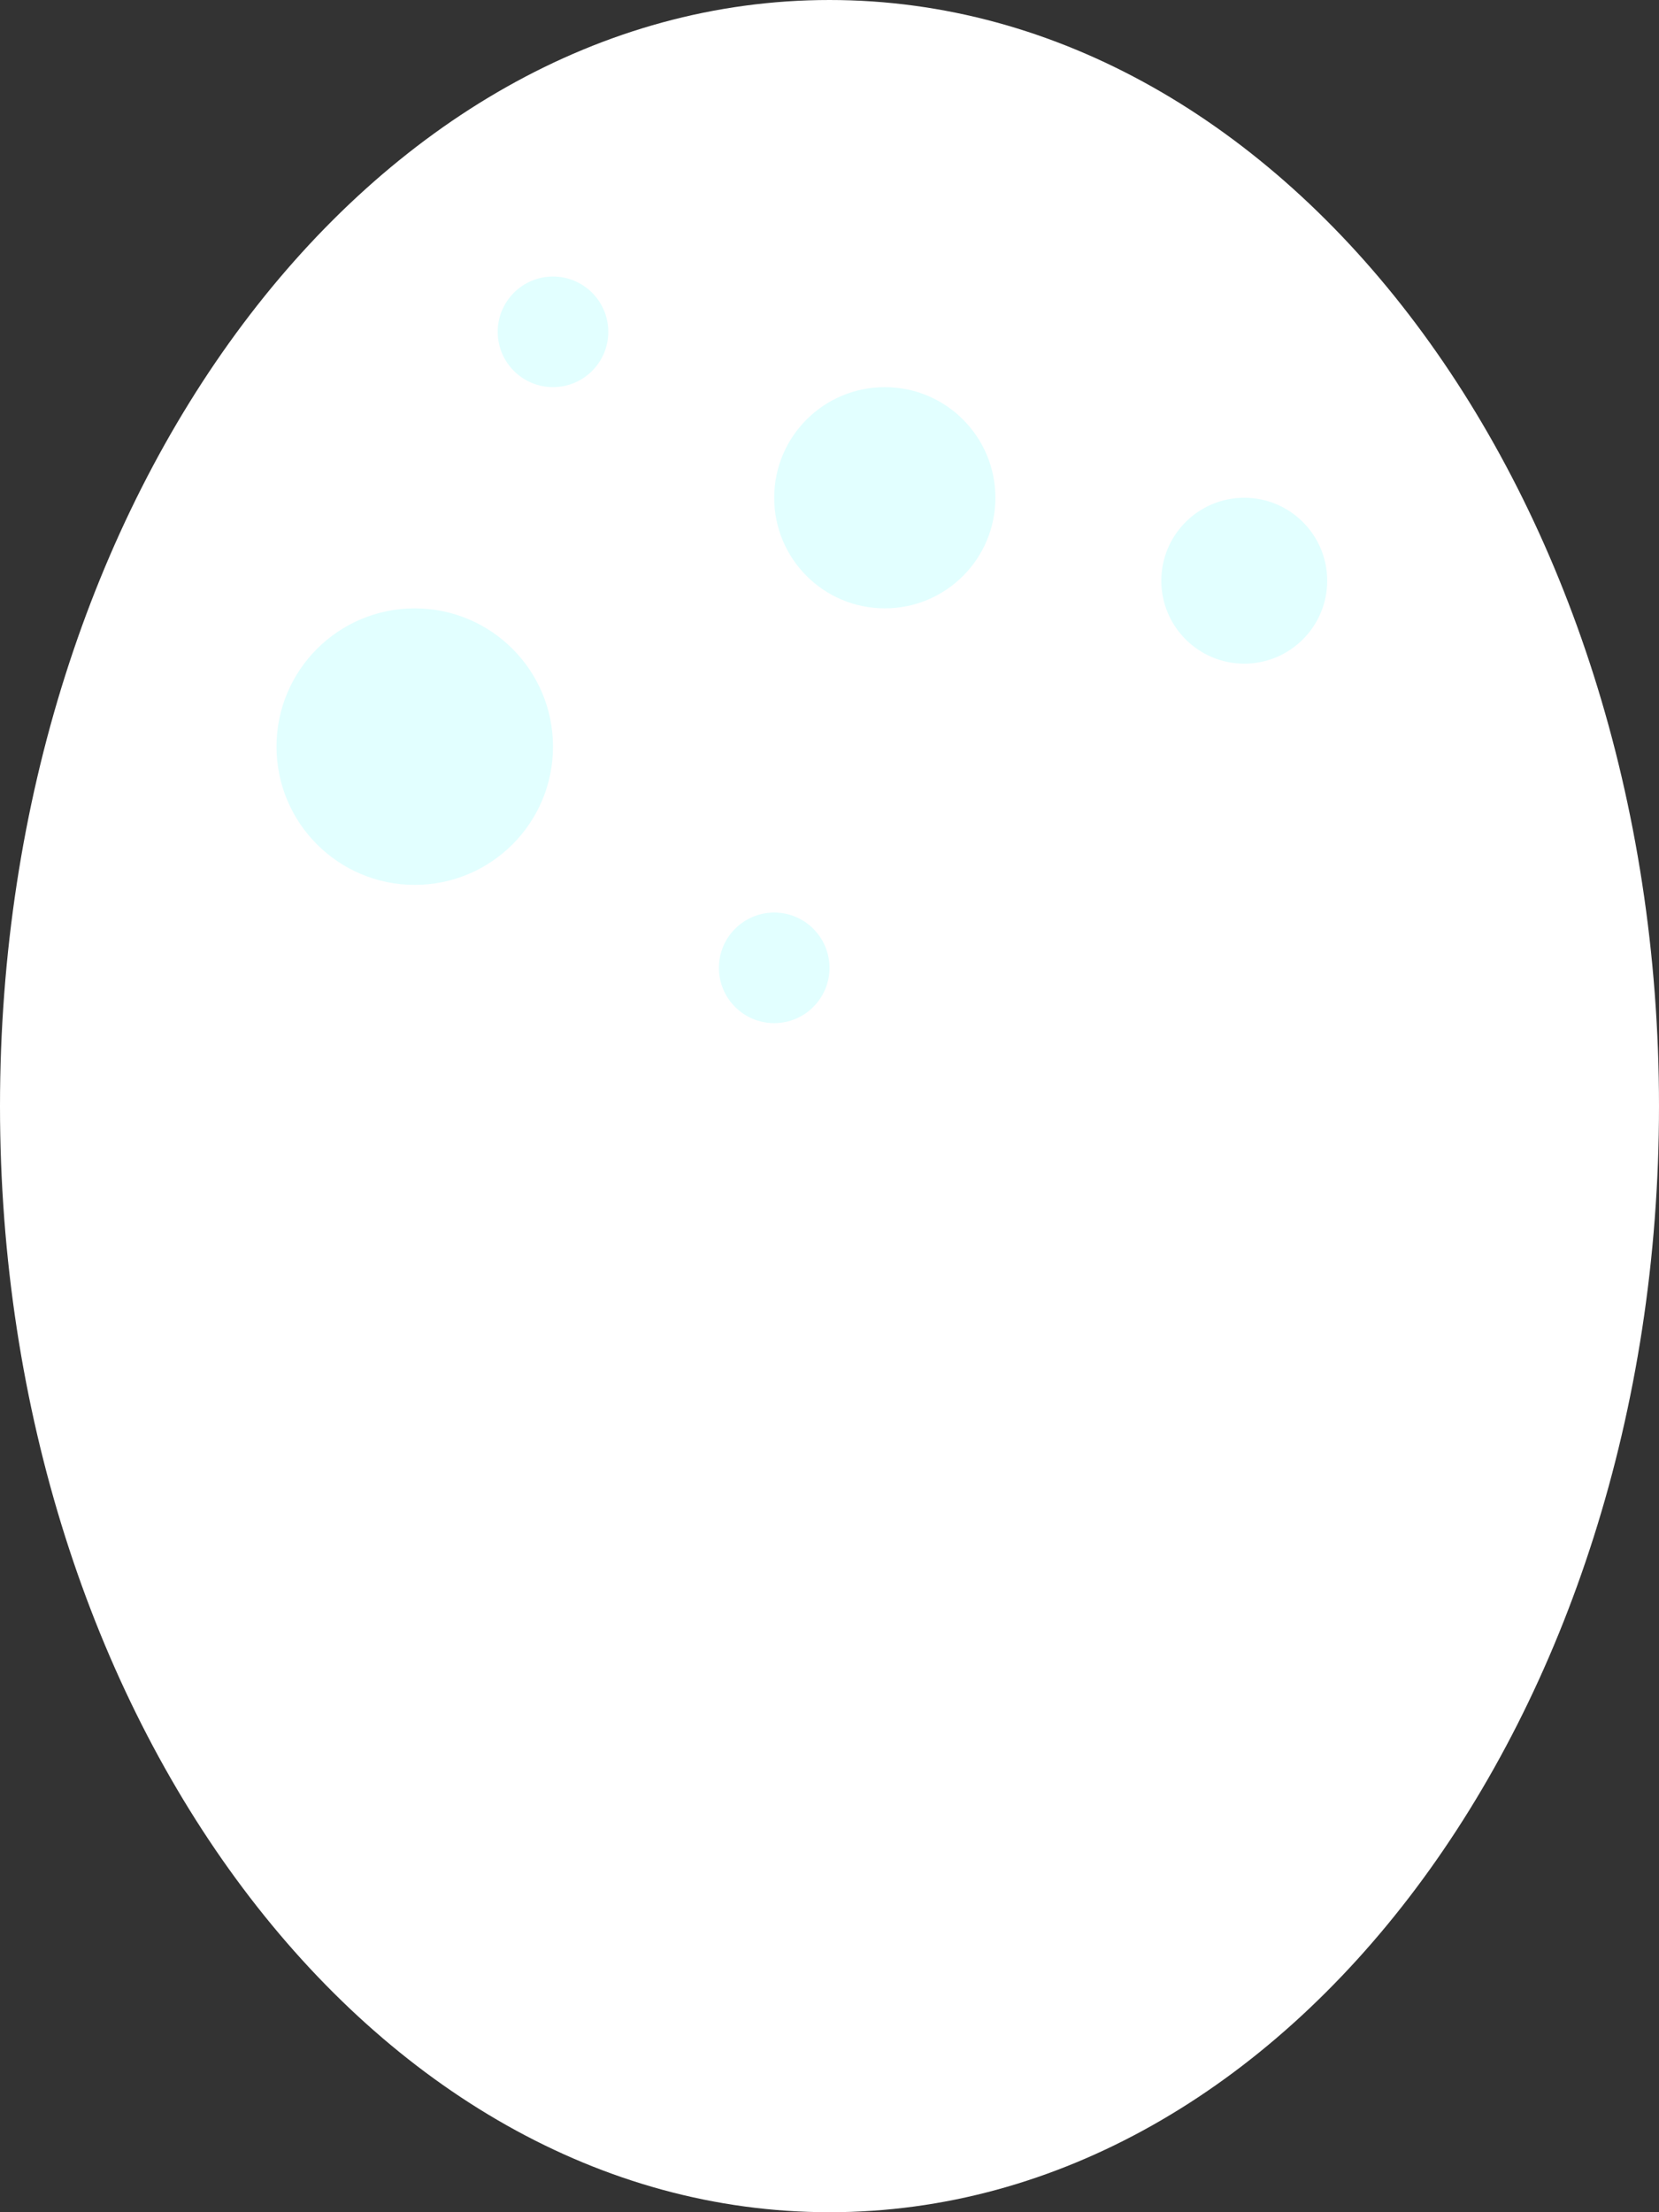 <svg width="30" height="40" viewBox="0 0 30 40" fill="none" xmlns="http://www.w3.org/2000/svg">
<rect x="0" y="0" width="30" height="40" fill="#333333" stroke="none"/>
<path d="M30 20C30 31.046 23.284 40 15 40C6.716 40 0 31.046 0 20C0 8.954 6.716 0 15 0C23.284 0 30 8.954 30 20Z" fill="white"/>
<path d="M11 6C11 6.552 10.552 7 10 7C9.448 7 9 6.552 9 6C9 5.448 9.448 5 10 5C10.552 5 11 5.448 11 6Z" fill="#4AFCFF" fill-opacity="0.16"/>
<path d="M15 17.5C15 18.052 14.552 18.5 14 18.5C13.448 18.5 13 18.052 13 17.5C13 16.948 13.448 16.5 14 16.5C14.552 16.5 15 16.948 15 17.5Z" fill="#4AFCFF" fill-opacity="0.16"/>
<path d="M24 10.5C24 11.328 23.328 12 22.5 12C21.672 12 21 11.328 21 10.5C21 9.672 21.672 9 22.5 9C23.328 9 24 9.672 24 10.5Z" fill="#4AFCFF" fill-opacity="0.16"/>
<path d="M10 13.5C10 14.881 8.881 16 7.5 16C6.119 16 5 14.881 5 13.5C5 12.119 6.119 11 7.5 11C8.881 11 10 12.119 10 13.5Z" fill="#4AFCFF" fill-opacity="0.16"/>
<path d="M18 9C18 10.105 17.105 11 16 11C14.895 11 14 10.105 14 9C14 7.895 14.895 7 16 7C17.105 7 18 7.895 18 9Z" fill="#4AFCFF" fill-opacity="0.16"/>
</svg>
